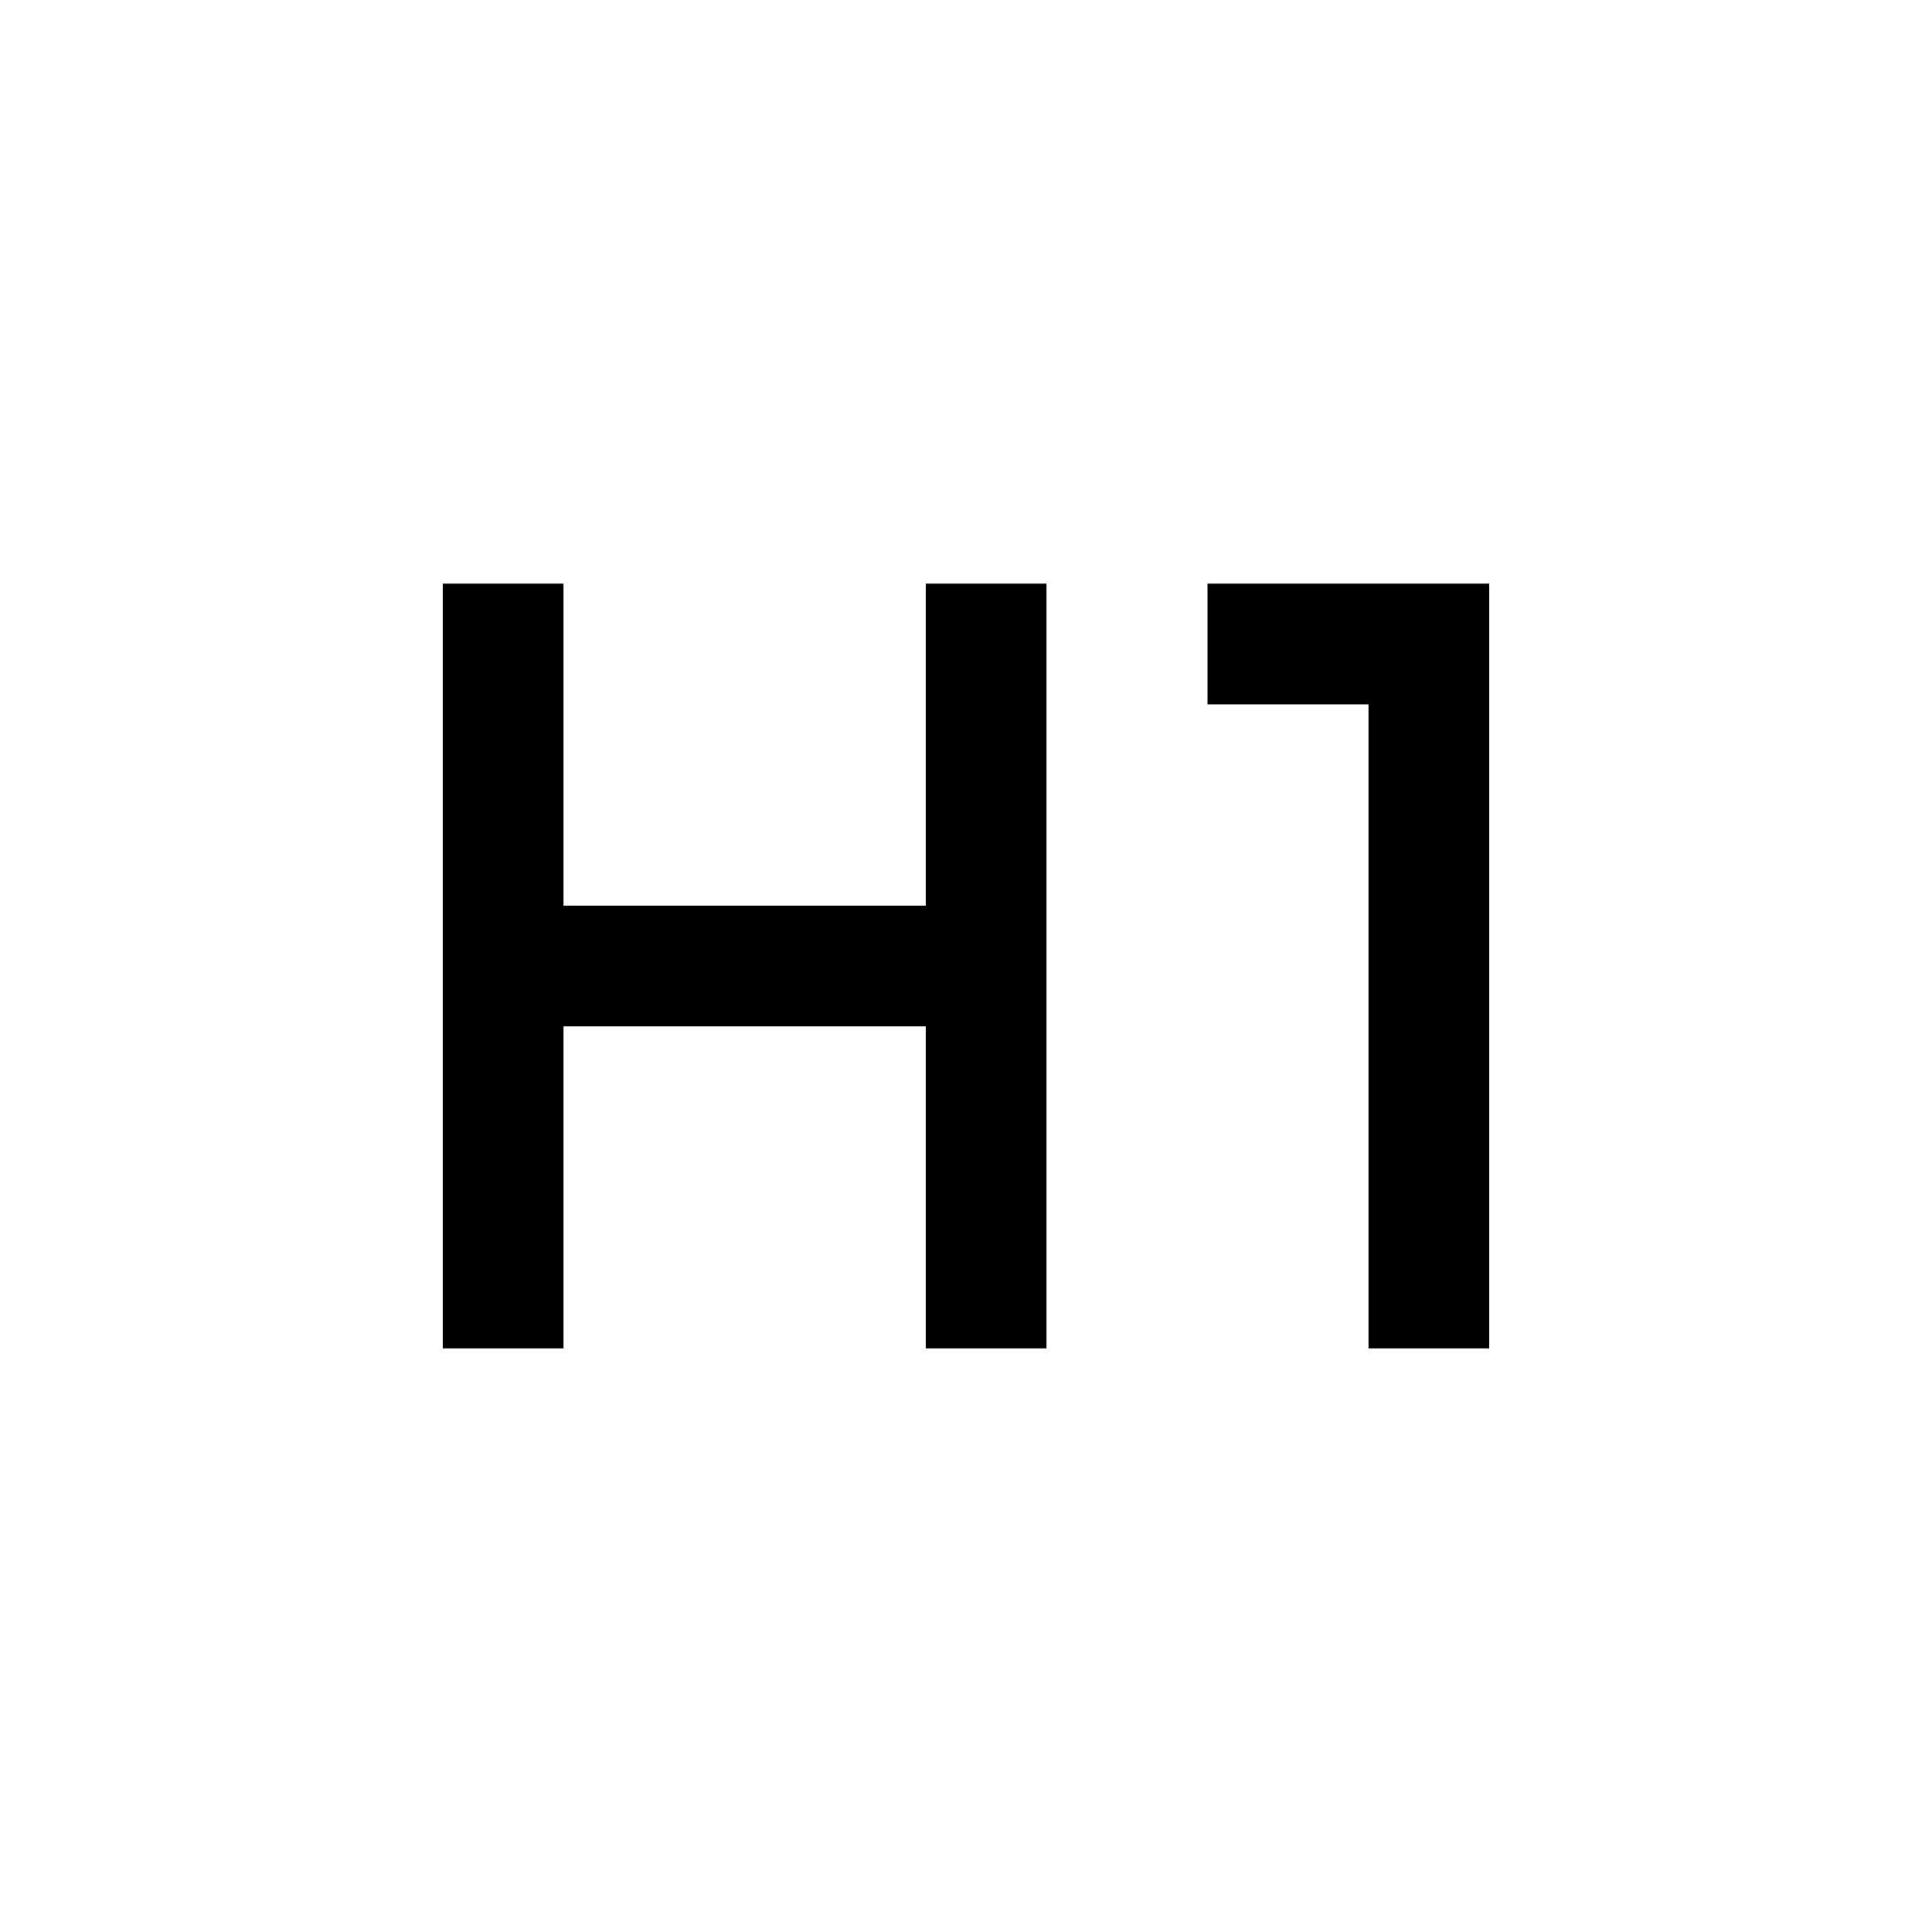 <svg xmlns="http://www.w3.org/2000/svg" height="24" viewBox="0 -960 960 960" width="24"><path d="M220.001-290.001v-379.998H280v160h180.001v-160H520v379.998h-59.999v-160H280v160h-59.999Zm459.999 0v-320h-80v-59.998h139.999v379.998H680Z"/></svg>